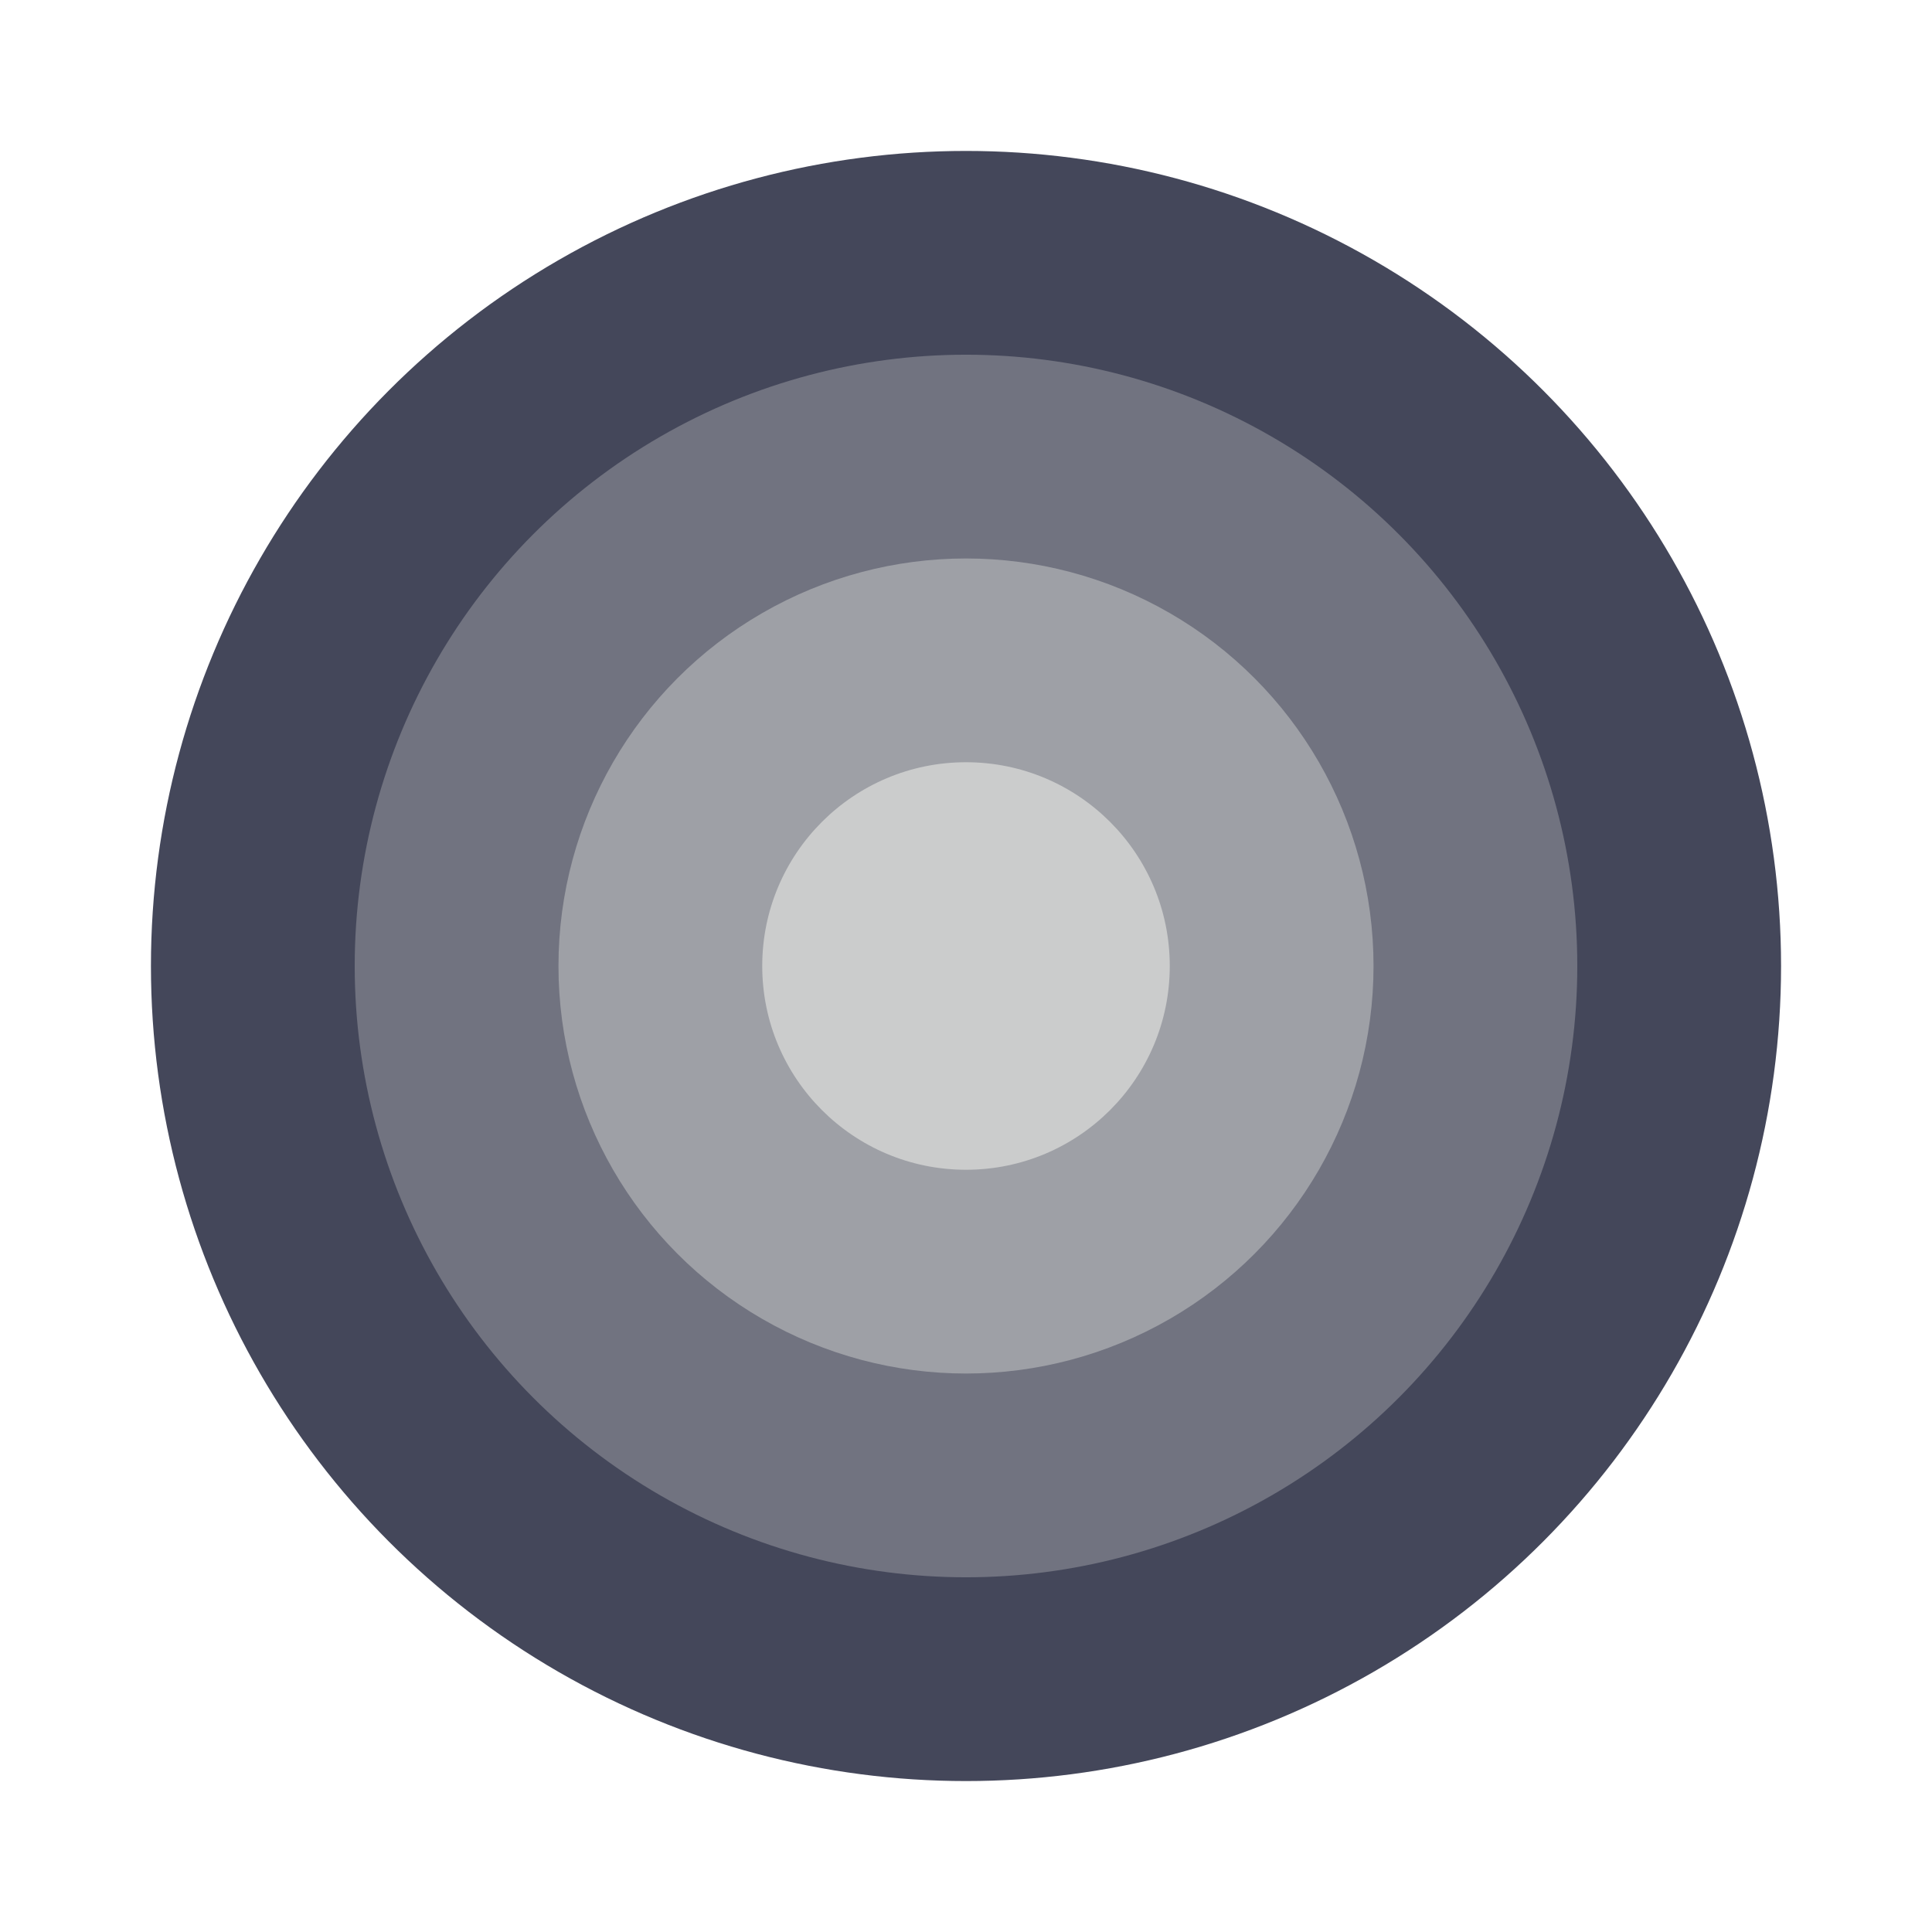 <?xml version="1.0" encoding="UTF-8" standalone="no"?>
<svg
   width="64"
   height="64"
   version="1.1"
   id="svg10"
   sodipodi:docname="sc_ide.svg"
   inkscape:version="1.2.2 (b0a8486541, 2022-12-01)"
   xmlns:inkscape="http://www.inkscape.org/namespaces/inkscape"
   xmlns:sodipodi="http://sodipodi.sourceforge.net/DTD/sodipodi-0.dtd"
   xmlns="http://www.w3.org/2000/svg"
   xmlns:svg="http://www.w3.org/2000/svg">
  <defs
     id="defs14" />
  <sodipodi:namedview
     id="namedview12"
     pagecolor="#505050"
     bordercolor="#eeeeee"
     borderopacity="1"
     inkscape:showpageshadow="0"
     inkscape:pageopacity="0"
     inkscape:pagecheckerboard="0"
     inkscape:deskcolor="#505050"
     showgrid="false"
     inkscape:zoom="15.921875"
     inkscape:cx="29.895976"
     inkscape:cy="32.031403"
     inkscape:window-width="2560"
     inkscape:window-height="1361"
     inkscape:window-x="0"
     inkscape:window-y="0"
     inkscape:window-maximized="1"
     inkscape:current-layer="svg10" />
  <circle
     cx="32"
     cy="32"
     r="27"
     fill="#575757"
     id="circle2"
     style="fill:#44475a" />
  <circle
     cx="32"
     cy="32"
     r="20.25"
     fill="#6e6e6e"
     id="circle4"
     style="fill:#717380" />
  <circle
     cx="32"
     cy="32"
     r="13.5"
     fill="#969696"
     id="circle6"
     style="fill:#9ea0a6" />
  <circle
     cx="32"
     cy="32"
     r="6.75"
     fill="#cbcccc"
     id="circle8" />
</svg>
